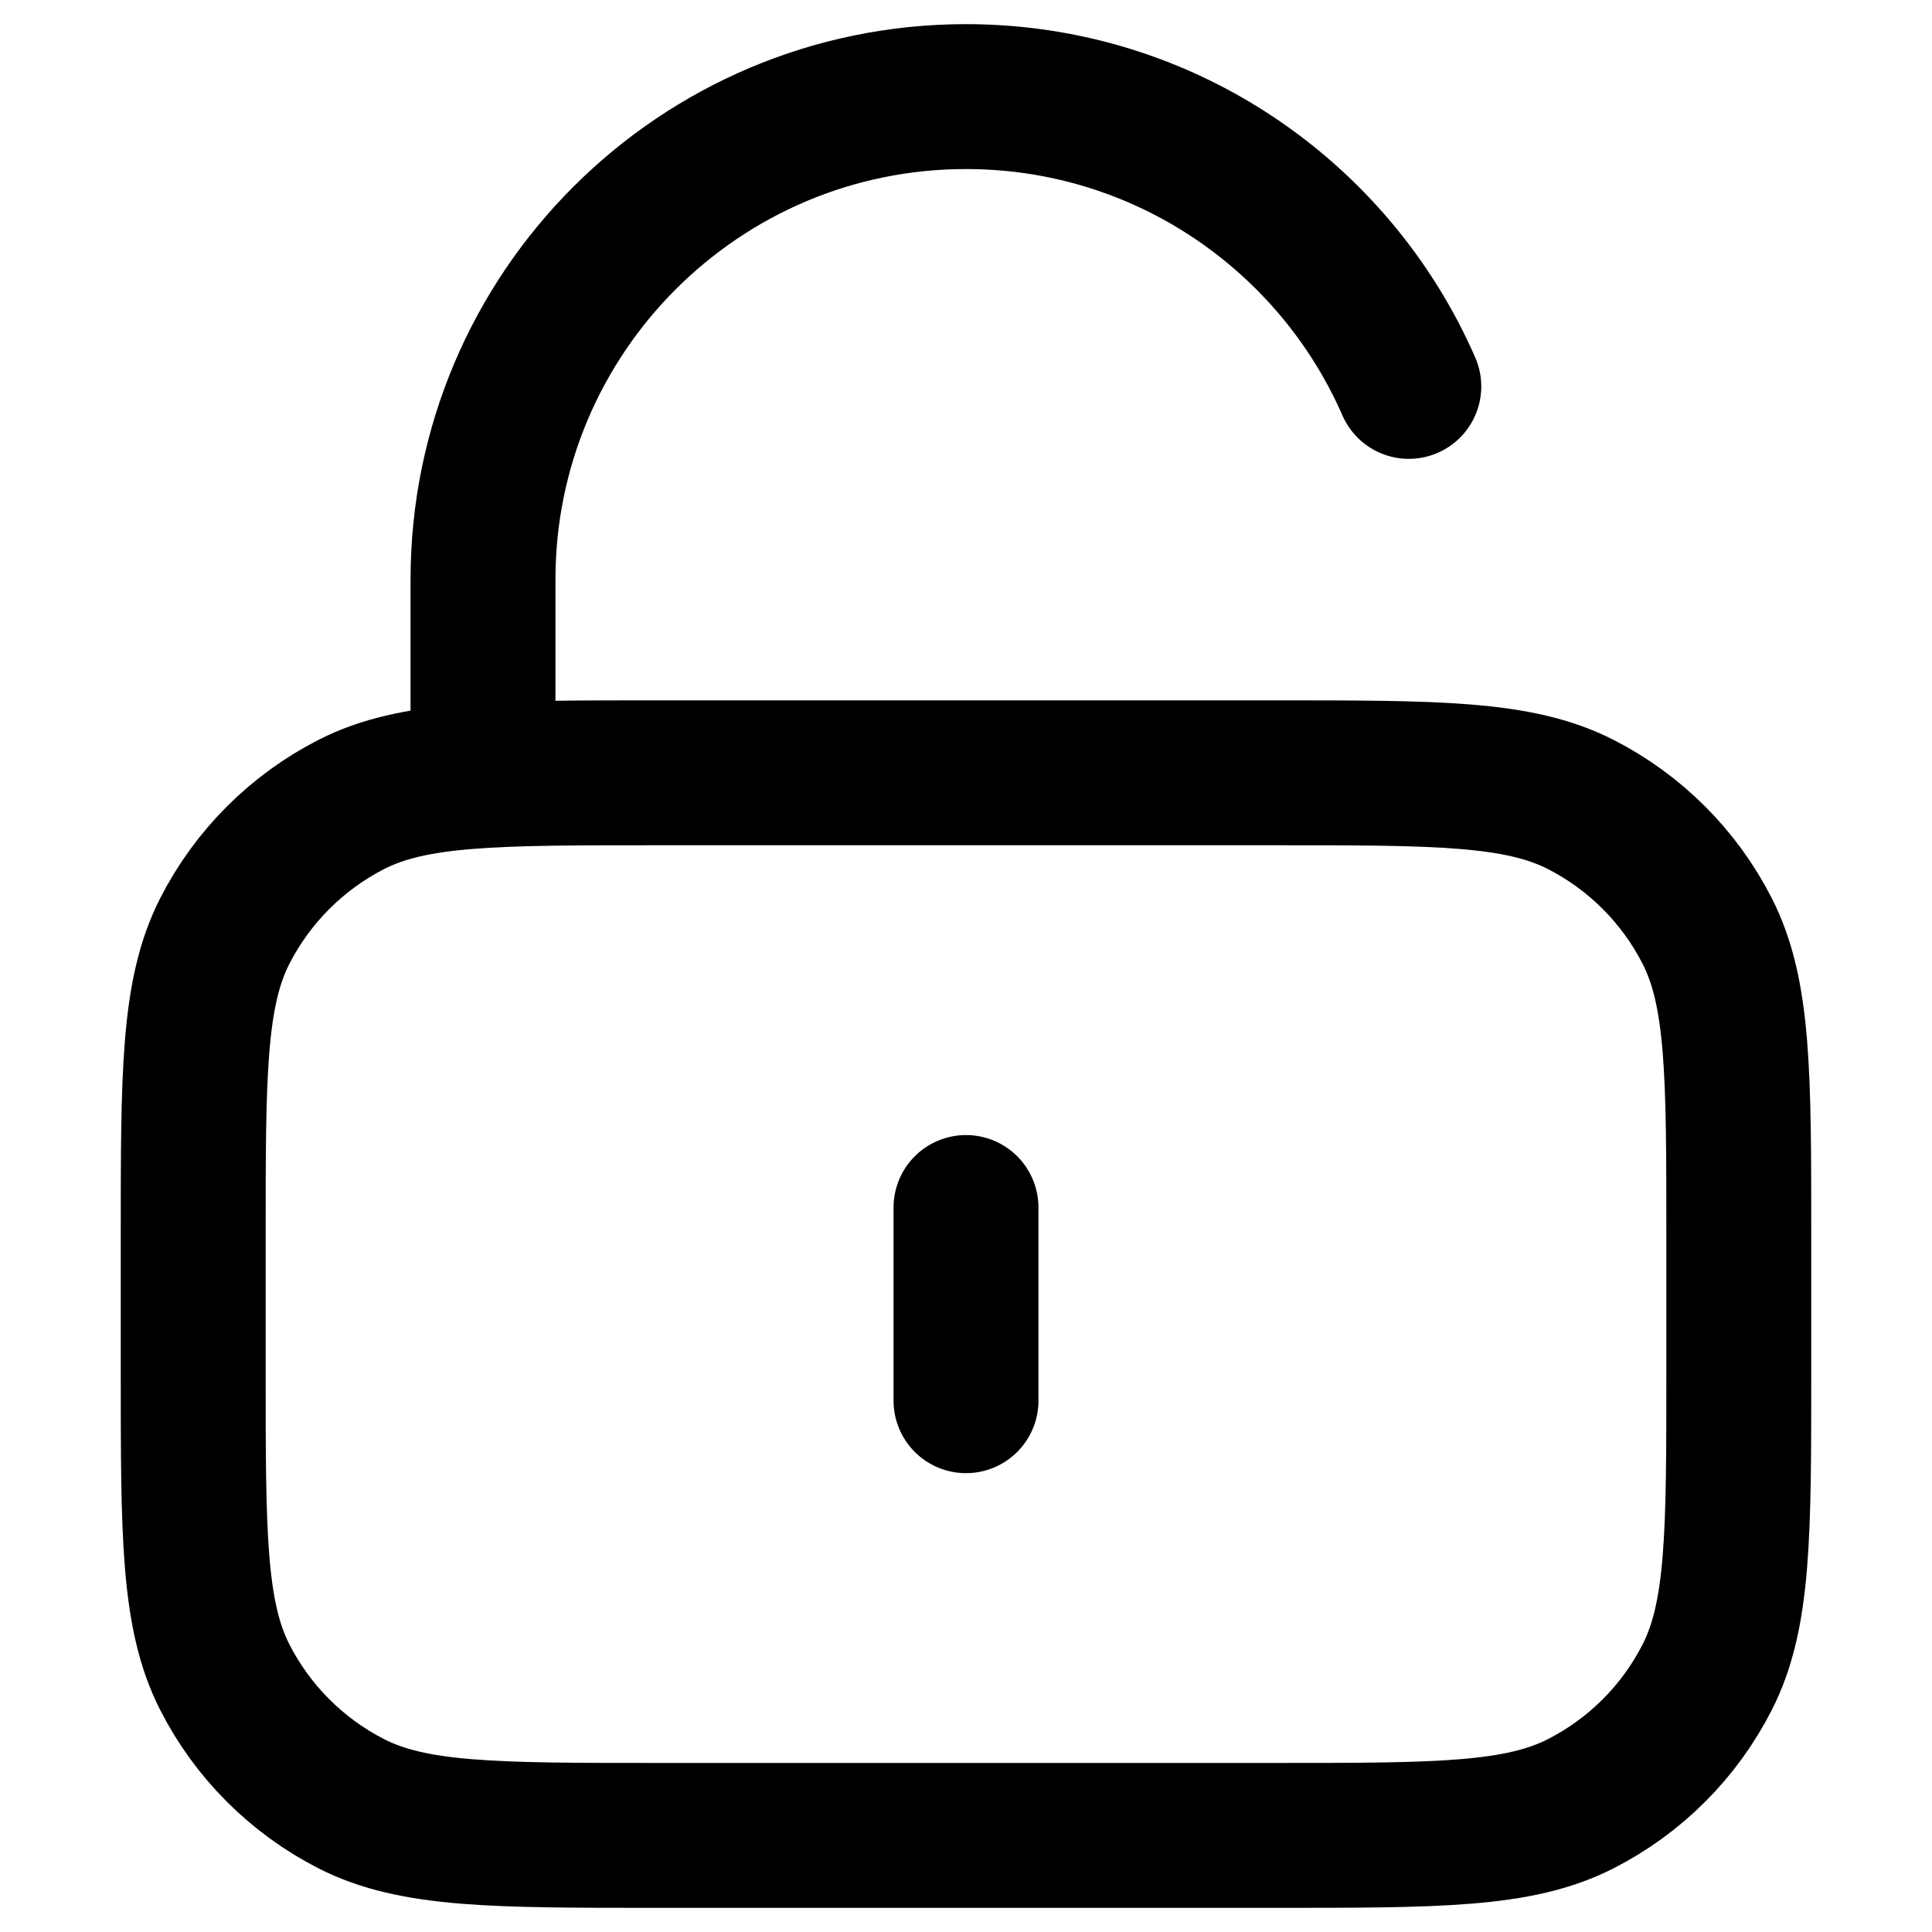 <svg width="20" height="20" stroke="currentColor" viewBox="0 0 20 20" fill="none" xmlns="http://www.w3.org/2000/svg">
<path d="M5 8V6C5 3.239 7.239 1 10 1C12.05 1 13.812 2.234 14.584 4M10 12.5V14.5M6.8 19H13.2C14.88 19 15.72 19 16.362 18.673C16.927 18.385 17.385 17.927 17.673 17.362C18 16.72 18 15.88 18 14.2V12.8C18 11.12 18 10.28 17.673 9.638C17.385 9.074 16.927 8.615 16.362 8.327C15.72 8 14.88 8 13.2 8H6.8C5.12 8 4.28 8 3.638 8.327C3.074 8.615 2.615 9.074 2.327 9.638C2 10.28 2 11.12 2 12.8V14.2C2 15.88 2 16.72 2.327 17.362C2.615 17.927 3.074 18.385 3.638 18.673C4.28 19 5.12 19 6.8 19Z" stroke-width="1.5" stroke-linecap="round" stroke-linejoin="round"/>
</svg>
